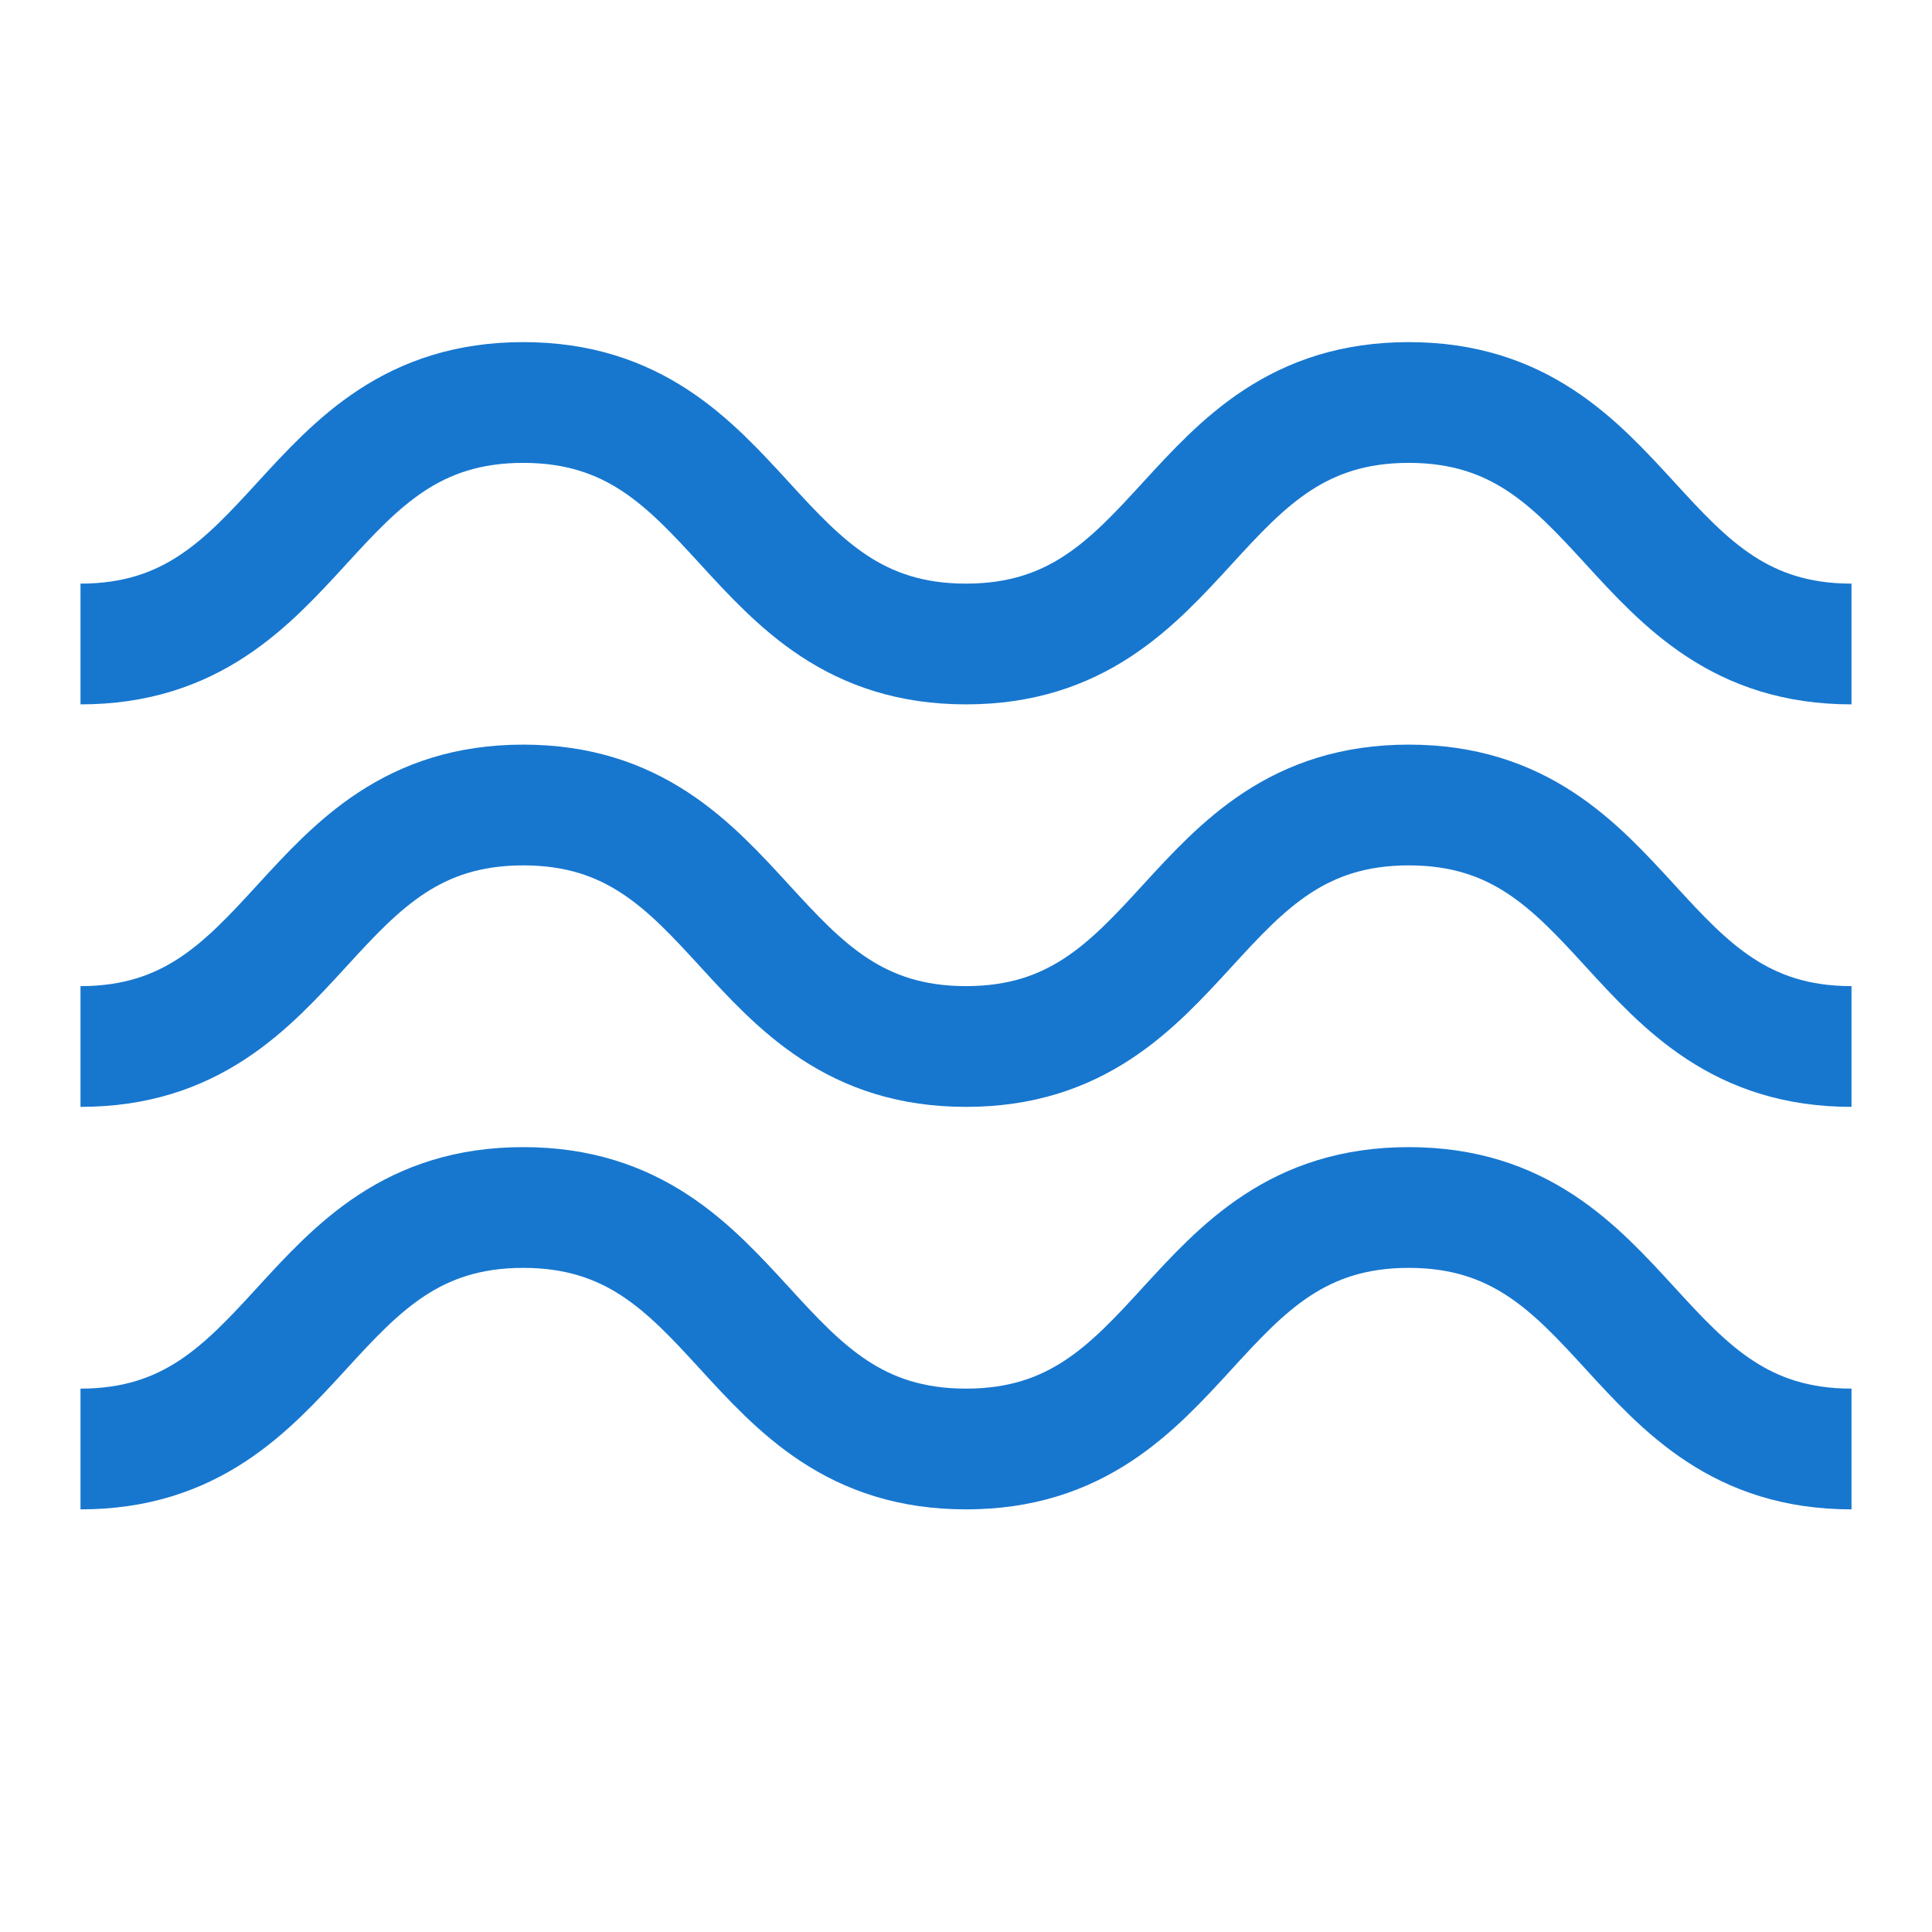 <svg xmlns="http://www.w3.org/2000/svg" width="24" height="24" fill="none" viewBox="0 0 24 24"><path stroke="#1777cf" stroke-width="1.5" d="M1 8c2.75 0 2.75-3 5.5-3S9.25 8 12 8s2.75-3 5.5-3 2.75 3 5.5 3M1 13c2.75 0 2.75-3 5.5-3s2.75 3 5.5 3 2.75-3 5.5-3 2.75 3 5.5 3M1 18c2.75 0 2.75-3 5.5-3s2.75 3 5.5 3 2.75-3 5.5-3 2.75 3 5.5 3"/></svg>